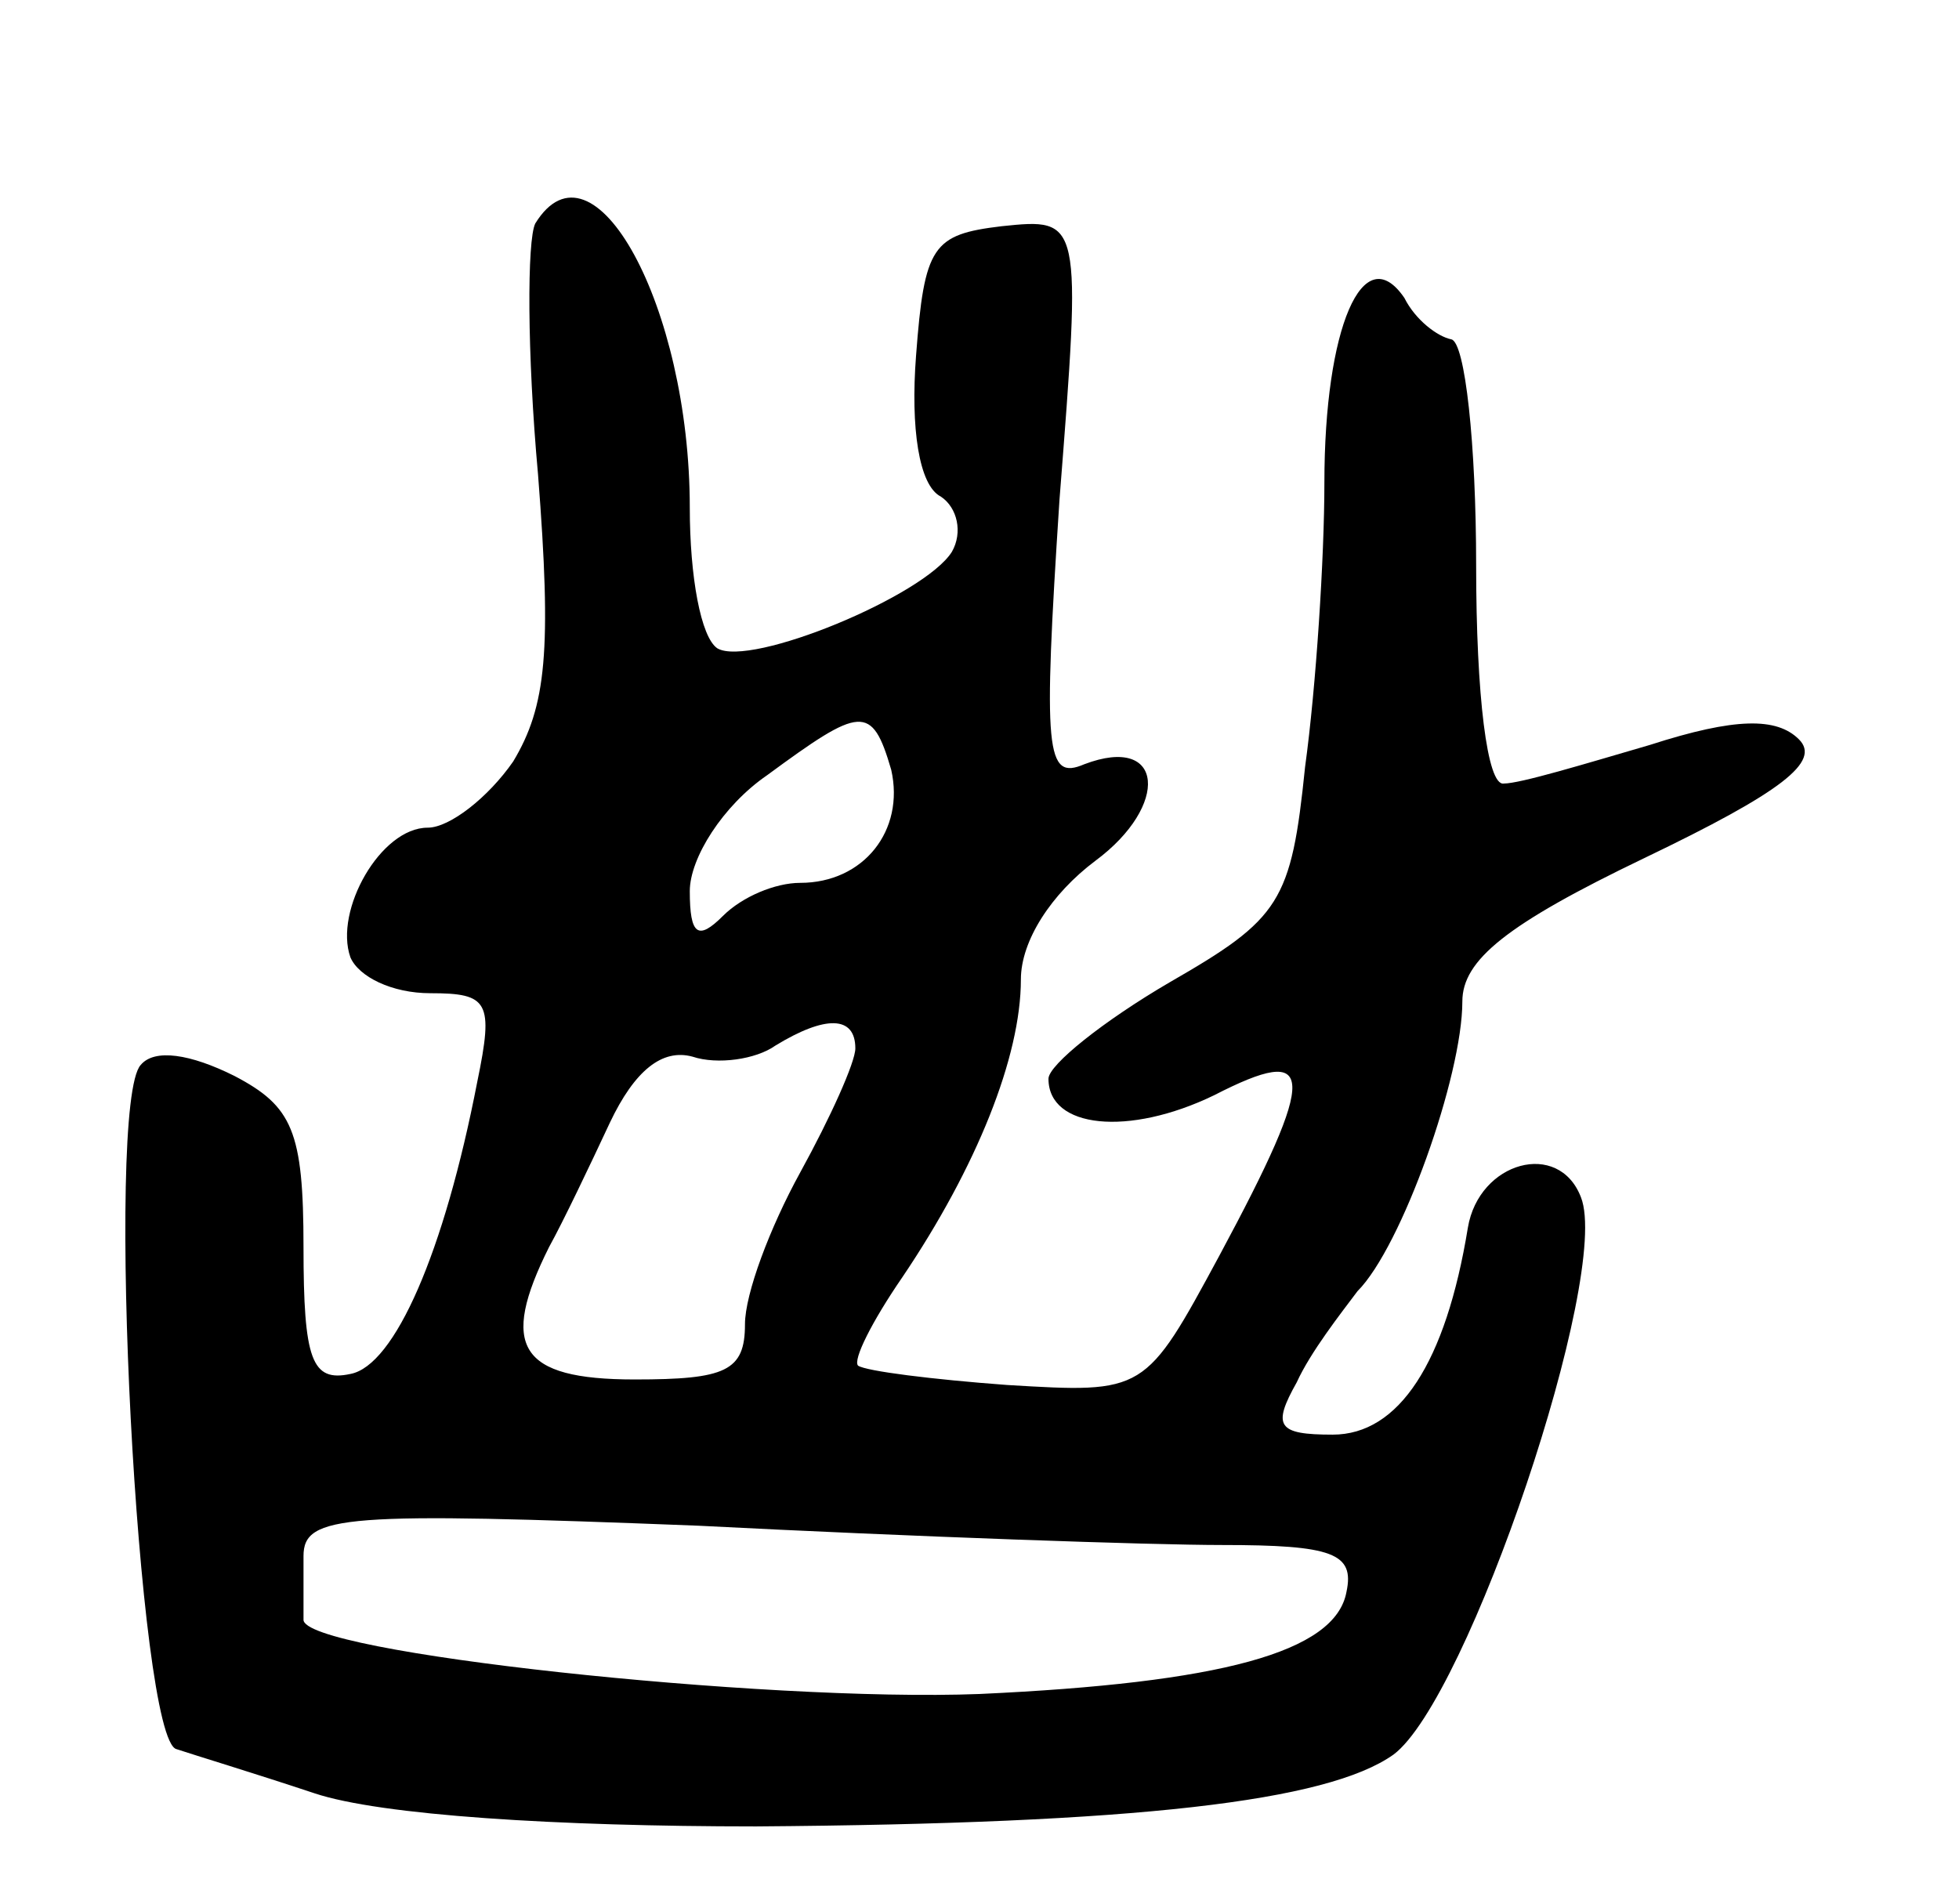 <svg version="1.0" xmlns="http://www.w3.org/2000/svg"
 width="71pt" height="69pt" viewBox="0 0 71 69"
 preserveAspectRatio="xMidYMid meet">
<g transform="translate(0,69) scale(0.1,-0.1)"
fill="#000000" stroke="none">
<path d="M194 609 c-3 -6 -3 -47 1 -91 5 -64 3 -84 -9 -104 -9 -13 -23 -24
-31 -24 -17 0 -34 -30 -28 -47 3 -7 15 -13 29 -13 21 0 23 -3 17 -32 -12 -62
-30 -103 -46 -106 -14 -3 -17 5 -17 46 0 42 -4 51 -25 62 -16 8 -29 10 -34 4
-13 -14 -1 -245 13 -248 6 -2 29 -9 50 -16 24 -8 88 -12 160 -12 138 1 207 9
231 26 27 20 79 174 68 202 -8 21 -37 13 -41 -11 -8 -49 -25 -75 -49 -75 -20
0 -22 3 -13 19 5 11 16 25 22 33 16 16 38 78 38 105 0 15 16 28 66 52 50 24
64 35 56 43 -8 8 -23 8 -54 -2 -24 -7 -47 -14 -53 -14 -6 -1 -10 32 -10 79 0
44 -4 81 -9 82 -5 1 -13 7 -17 15 -15 22 -29 -11 -29 -67 0 -27 -3 -74 -7
-103 -5 -49 -9 -55 -49 -78 -24 -14 -44 -30 -44 -35 0 -18 29 -21 60 -6 37 19
38 9 2 -58 -27 -50 -27 -50 -77 -47 -27 2 -51 5 -54 7 -2 2 5 16 16 32 27 40
43 80 43 108 0 14 11 31 27 43 27 20 25 46 -4 35 -14 -6 -15 4 -9 96 8 102 8
102 -21 99 -25 -3 -28 -7 -31 -47 -2 -26 1 -47 9 -51 6 -4 8 -13 4 -20 -10
-16 -73 -42 -85 -35 -6 4 -10 26 -10 51 0 73 -35 137 -56 103z m129 -198 c5
-22 -10 -41 -33 -41 -9 0 -21 -5 -28 -12 -9 -9 -12 -7 -12 9 0 12 12 31 28 42
34 25 38 26 45 2z m-13 -101 c0 -5 -9 -25 -20 -45 -11 -20 -20 -44 -20 -55 0
-17 -7 -20 -40 -20 -42 0 -49 12 -31 48 5 9 15 30 22 45 9 19 19 27 30 24 9
-3 23 -1 30 4 18 11 29 11 29 -1z m133 -180 c40 0 48 -3 45 -17 -4 -22 -46
-33 -133 -37 -78 -3 -246 15 -245 27 0 4 0 14 0 23 0 15 15 16 143 11 78 -4
164 -7 190 -7z"/>
</g>
</svg>
